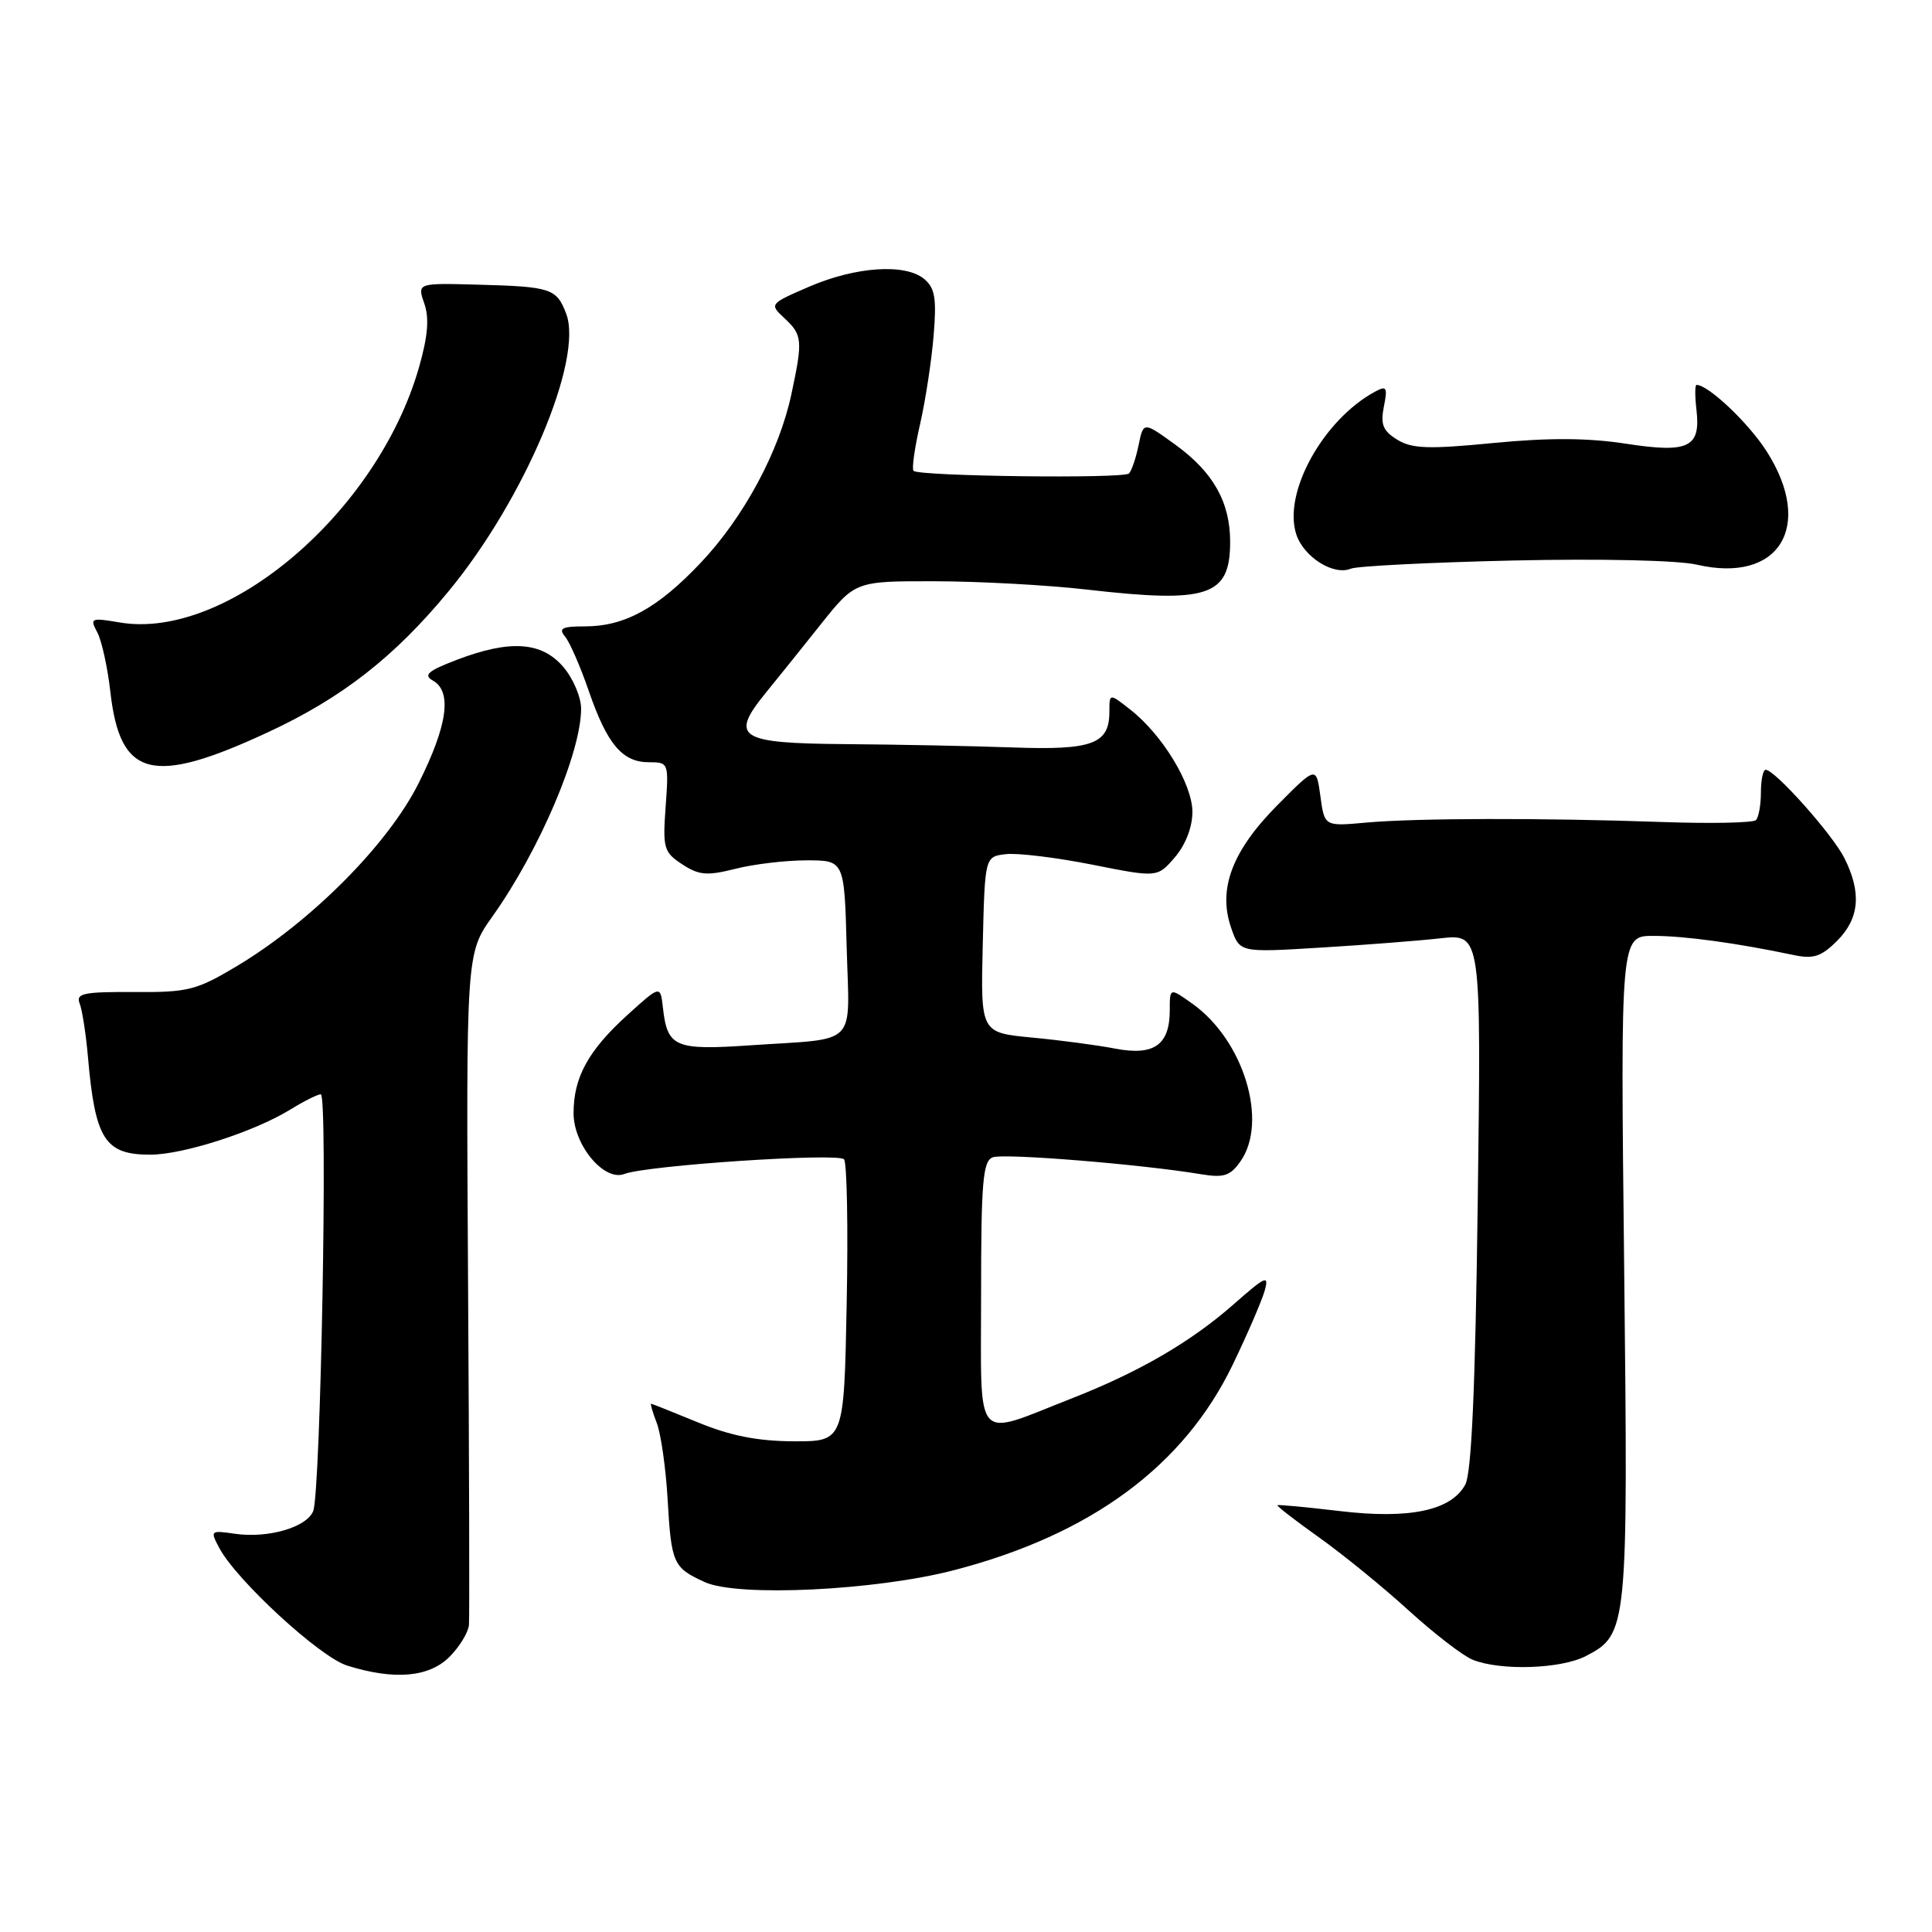 <?xml version="1.0" encoding="UTF-8" standalone="no"?>
<!DOCTYPE svg PUBLIC "-//W3C//DTD SVG 1.1//EN" "http://www.w3.org/Graphics/SVG/1.1/DTD/svg11.dtd" >
<svg xmlns="http://www.w3.org/2000/svg" xmlns:xlink="http://www.w3.org/1999/xlink" version="1.1" viewBox="0 0 256 256">
 <g >
 <path fill="currentColor"
d=" M 59.55 219.55 C 60.90 218.20 62.06 216.28 62.14 215.30 C 62.22 214.31 62.17 193.89 62.02 169.92 C 61.76 126.34 61.76 126.34 65.26 121.42 C 71.46 112.70 77.00 99.72 77.00 93.90 C 77.00 92.37 75.93 89.87 74.63 88.36 C 71.76 85.02 67.58 84.74 60.53 87.43 C 56.69 88.90 56.06 89.45 57.36 90.18 C 59.93 91.62 59.31 96.12 55.46 103.80 C 51.42 111.87 41.24 122.11 31.41 128.00 C 26.02 131.22 24.94 131.50 17.75 131.45 C 11.09 131.41 10.03 131.63 10.55 132.95 C 10.89 133.80 11.38 136.97 11.65 140.00 C 12.60 150.98 13.89 153.00 19.91 153.00 C 24.27 153.00 33.72 149.95 38.47 147.02 C 40.27 145.91 42.09 145.00 42.51 145.00 C 43.46 145.00 42.49 197.79 41.50 200.23 C 40.63 202.39 35.50 203.87 31.11 203.23 C 27.88 202.76 27.83 202.81 29.06 205.12 C 31.35 209.42 42.40 219.58 46.00 220.70 C 52.24 222.65 56.83 222.26 59.55 219.55 Z  M 210.13 219.44 C 215.68 216.56 215.74 215.92 215.21 167.91 C 214.72 124.00 214.72 124.00 219.11 124.01 C 223.20 124.01 230.15 124.96 237.68 126.55 C 240.29 127.10 241.33 126.76 243.43 124.66 C 246.39 121.70 246.69 118.28 244.39 113.70 C 242.81 110.55 235.18 102.00 233.96 102.00 C 233.61 102.00 233.33 103.35 233.33 105.00 C 233.33 106.65 233.03 108.30 232.67 108.67 C 232.30 109.03 226.71 109.15 220.25 108.92 C 204.31 108.36 187.65 108.40 181.00 109.00 C 175.50 109.50 175.50 109.50 174.96 105.50 C 174.41 101.50 174.41 101.50 169.26 106.69 C 163.26 112.74 161.34 117.82 163.14 122.96 C 164.27 126.22 164.27 126.22 174.89 125.57 C 180.72 125.22 187.92 124.66 190.88 124.33 C 196.27 123.74 196.27 123.74 195.81 159.12 C 195.49 183.83 194.99 195.17 194.16 196.71 C 192.30 200.16 186.76 201.33 177.49 200.22 C 173.09 199.70 169.40 199.35 169.27 199.45 C 169.14 199.55 171.61 201.46 174.77 203.71 C 177.92 205.95 183.27 210.30 186.65 213.39 C 190.04 216.47 193.86 219.42 195.15 219.93 C 198.85 221.41 206.81 221.15 210.13 219.44 Z  M 126.44 208.05 C 144.58 203.33 156.88 194.25 163.35 180.81 C 165.29 176.79 167.18 172.40 167.57 171.05 C 168.18 168.87 167.73 169.07 163.47 172.82 C 157.80 177.81 150.94 181.80 142.00 185.30 C 128.88 190.44 130.00 191.73 130.00 171.58 C 130.00 156.63 130.23 153.85 131.54 153.35 C 132.99 152.79 151.23 154.27 159.13 155.59 C 162.17 156.09 163.02 155.82 164.38 153.87 C 168.07 148.59 164.79 137.83 158.00 133.00 C 155.00 130.86 155.00 130.86 155.00 133.86 C 155.00 138.46 152.91 139.93 147.79 138.95 C 145.43 138.49 140.45 137.83 136.72 137.48 C 129.94 136.83 129.94 136.83 130.22 125.17 C 130.50 113.50 130.50 113.50 133.29 113.18 C 134.83 113.00 139.97 113.63 144.72 114.57 C 153.36 116.29 153.36 116.29 155.68 113.59 C 157.09 111.95 158.00 109.60 158.00 107.59 C 158.00 103.90 154.03 97.35 149.75 94.01 C 147.00 91.85 147.00 91.85 147.00 94.30 C 147.00 98.59 144.76 99.42 134.17 99.04 C 128.85 98.85 118.88 98.65 112.02 98.60 C 97.82 98.49 96.64 97.72 101.51 91.75 C 102.97 89.96 106.23 85.91 108.74 82.75 C 113.32 77.00 113.32 77.00 123.91 77.02 C 129.73 77.03 138.78 77.52 144.00 78.12 C 160.11 79.97 163.00 79.01 163.00 71.80 C 163.00 66.53 160.76 62.56 155.72 58.91 C 151.51 55.86 151.51 55.86 150.87 58.98 C 150.52 60.70 149.94 62.39 149.59 62.74 C 148.88 63.45 121.78 63.11 121.05 62.39 C 120.80 62.14 121.19 59.36 121.91 56.22 C 122.63 53.07 123.44 47.78 123.71 44.46 C 124.12 39.52 123.89 38.15 122.45 36.96 C 119.94 34.88 113.37 35.33 107.21 37.99 C 101.94 40.27 101.93 40.29 103.96 42.18 C 106.32 44.38 106.39 45.08 104.87 52.20 C 103.26 59.80 98.58 68.51 92.84 74.58 C 87.13 80.61 82.78 83.00 77.48 83.00 C 74.45 83.00 73.97 83.26 74.88 84.36 C 75.50 85.11 76.91 88.34 78.01 91.54 C 80.44 98.60 82.46 101.00 85.97 101.00 C 88.60 101.00 88.62 101.07 88.20 106.90 C 87.80 112.39 87.96 112.93 90.39 114.52 C 92.61 115.98 93.68 116.07 97.45 115.12 C 99.89 114.50 104.13 114.00 106.88 114.00 C 111.88 114.00 111.88 114.00 112.19 125.55 C 112.55 138.90 113.90 137.53 99.42 138.51 C 89.41 139.19 88.43 138.76 87.84 133.52 C 87.50 130.54 87.50 130.54 83.19 134.44 C 77.96 139.18 76.00 142.73 76.00 147.50 C 76.00 151.73 80.05 156.58 82.72 155.56 C 85.71 154.41 111.12 152.72 111.84 153.62 C 112.23 154.10 112.39 162.71 112.19 172.75 C 111.84 191.00 111.84 191.00 105.17 190.98 C 100.40 190.96 96.79 190.25 92.50 188.48 C 89.20 187.12 86.40 186.01 86.27 186.00 C 86.15 186.00 86.49 187.17 87.04 188.60 C 87.58 190.03 88.22 194.53 88.46 198.60 C 88.95 207.19 89.19 207.72 93.37 209.63 C 97.74 211.64 116.03 210.76 126.44 208.05 Z  M 35.50 97.03 C 45.31 92.48 52.28 87.04 59.46 78.32 C 69.46 66.20 77.33 47.62 75.02 41.56 C 73.75 38.22 73.02 37.98 63.33 37.72 C 55.28 37.50 55.28 37.50 56.22 40.21 C 56.90 42.15 56.70 44.55 55.51 48.71 C 50.01 67.87 30.06 84.88 15.87 82.48 C 12.04 81.83 11.88 81.90 12.89 83.79 C 13.48 84.89 14.25 88.42 14.62 91.64 C 15.90 103.06 20.16 104.16 35.50 97.03 Z  M 200.50 74.27 C 212.15 74.01 222.31 74.24 224.84 74.82 C 235.73 77.35 240.42 69.78 234.12 59.85 C 231.74 56.09 226.37 51.00 224.80 51.00 C 224.58 51.00 224.58 52.49 224.79 54.31 C 225.37 59.31 223.75 60.08 215.36 58.78 C 210.39 58.02 205.19 57.99 197.89 58.70 C 189.28 59.54 187.10 59.46 185.14 58.26 C 183.25 57.10 182.90 56.24 183.37 53.88 C 183.88 51.33 183.74 51.07 182.23 51.88 C 175.32 55.61 169.95 65.33 171.77 70.82 C 172.77 73.83 176.72 76.31 179.00 75.35 C 179.82 75.01 189.50 74.52 200.50 74.27 Z "/>
</g>
</svg>